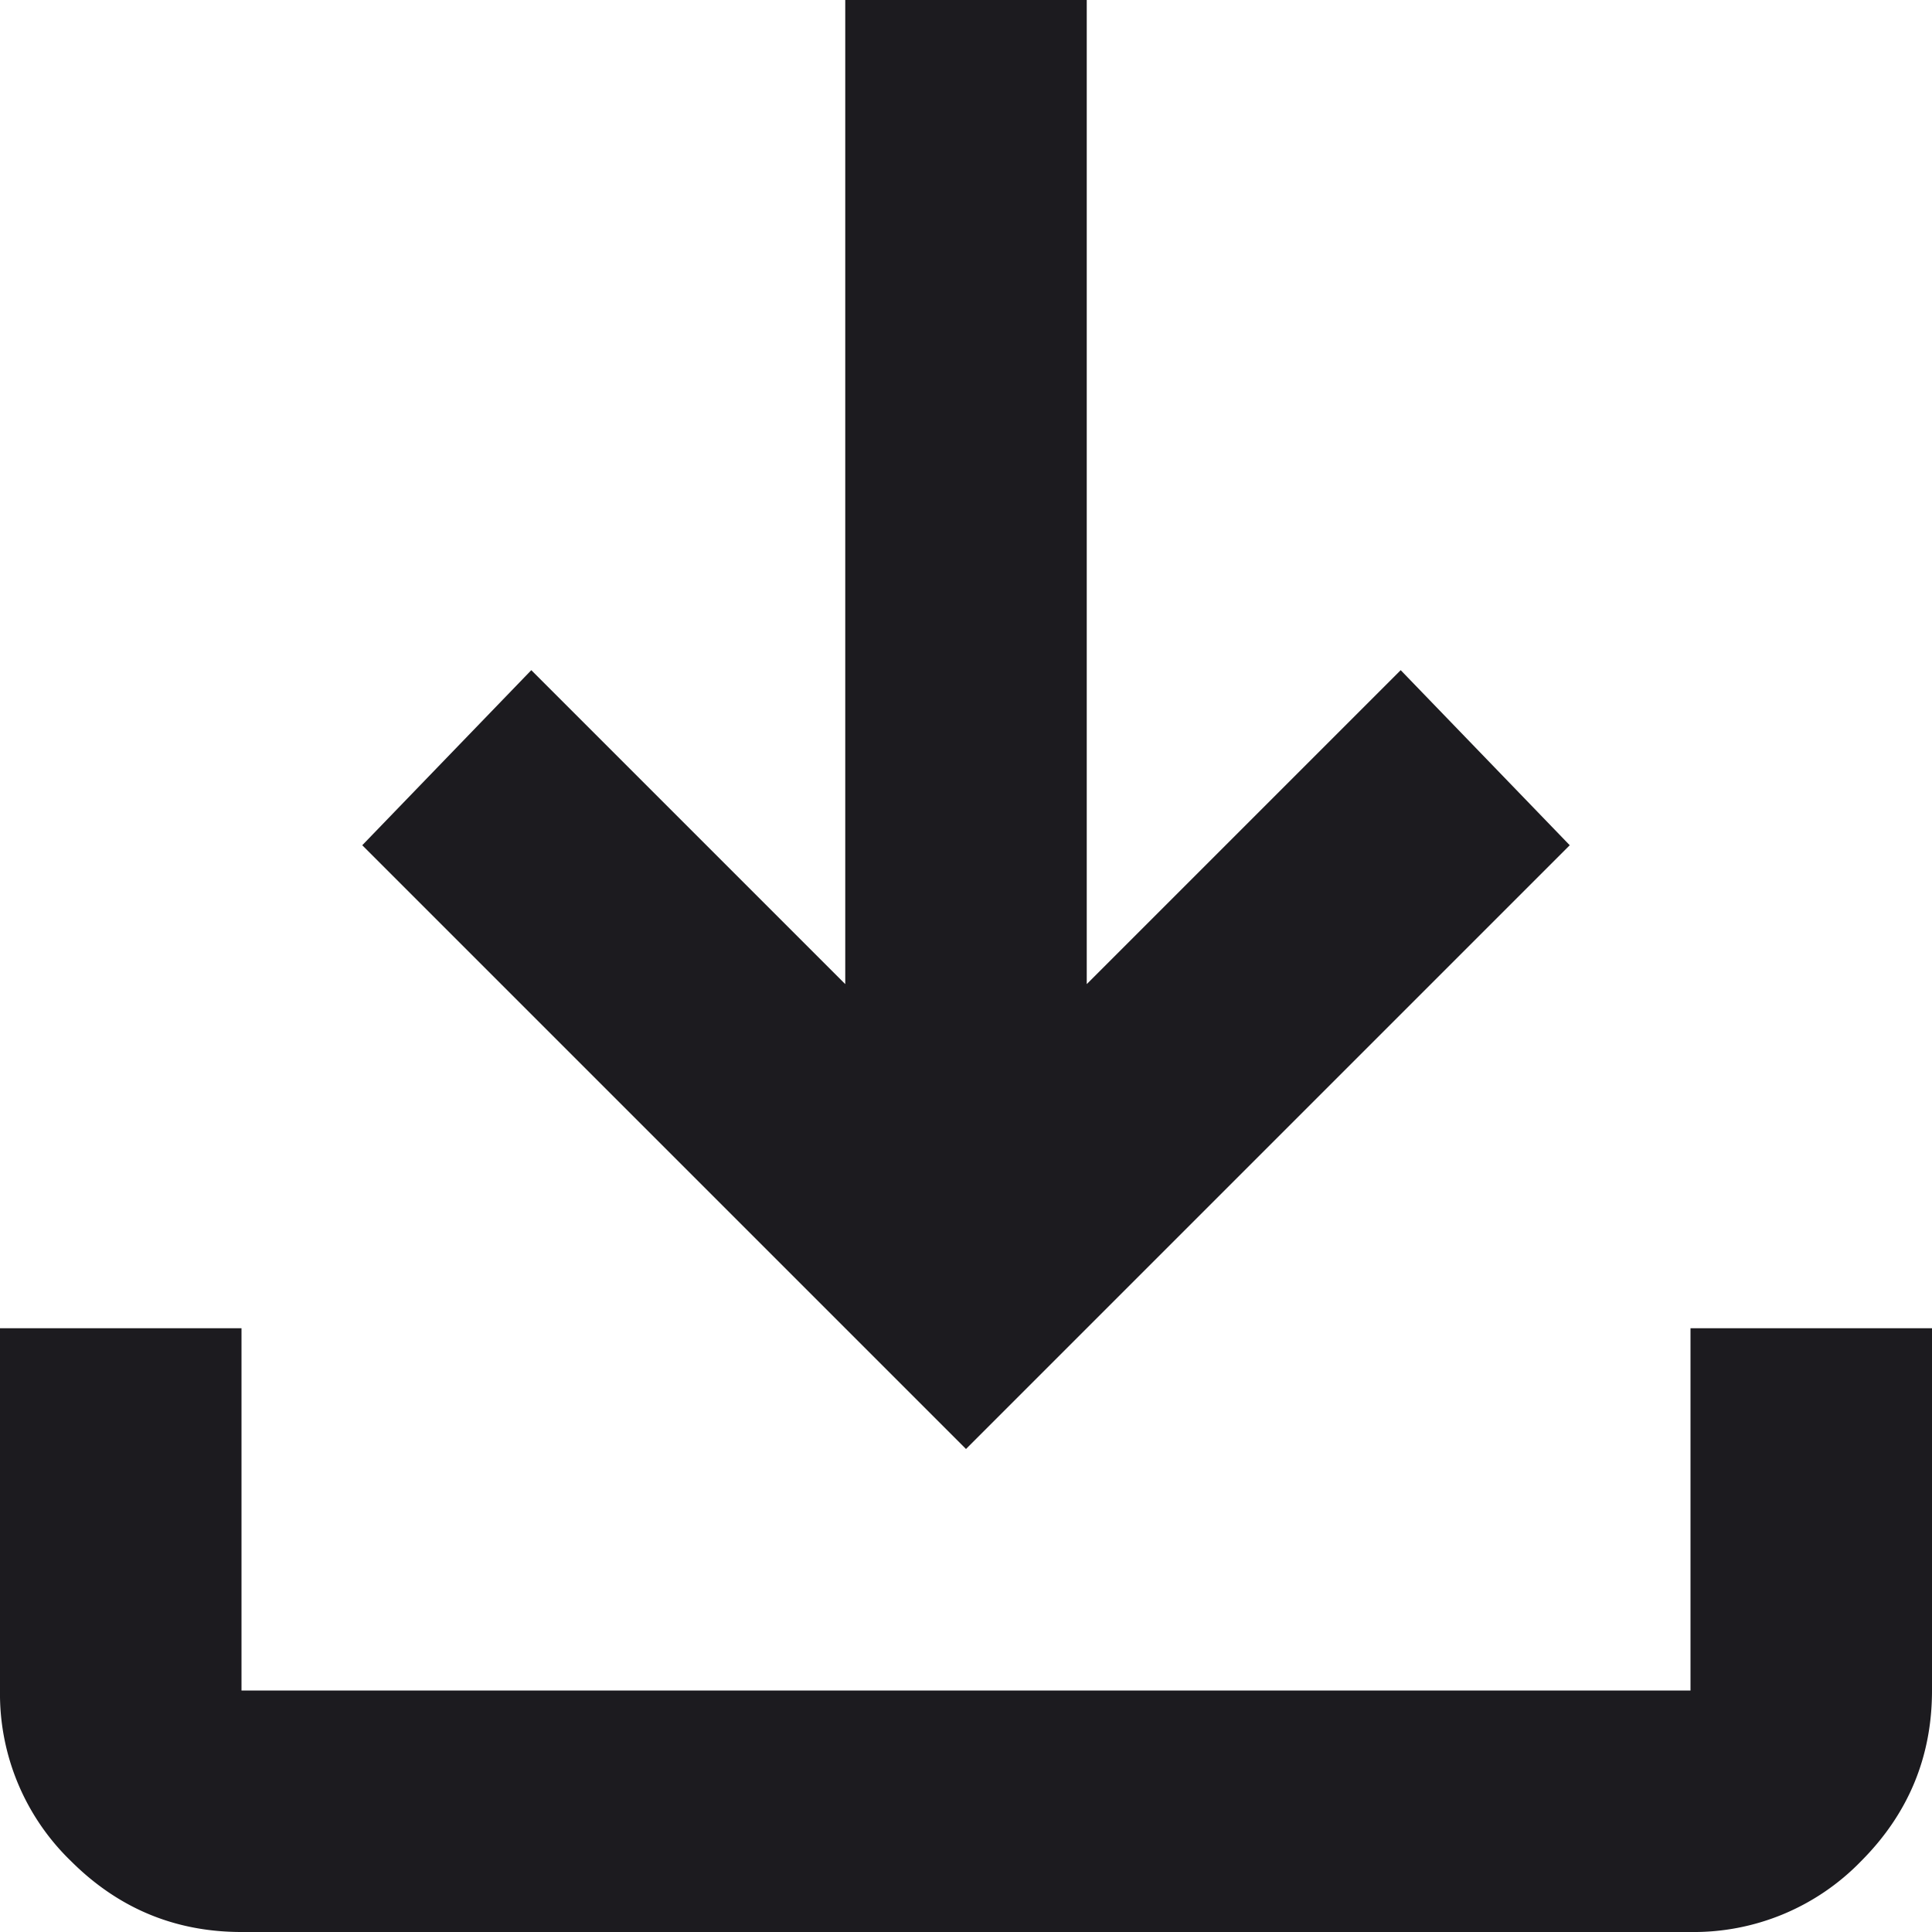 <svg xmlns="http://www.w3.org/2000/svg" fill="none" viewBox="0 0 16 16">
  <path fill="#1C1B1F" d="M2 16c-.55 0-1.02-.196-1.412-.587A1.927 1.927 0 0 1 0 14v-3h2v3h12v-3h2v3c0 .55-.196 1.021-.587 1.413A1.928 1.928 0 0 1 14 16H2Zm6-4L3 7l1.4-1.45L7 8.15V0h2v8.15l2.6-2.6L13 7l-5 5Z"/>
</svg>
